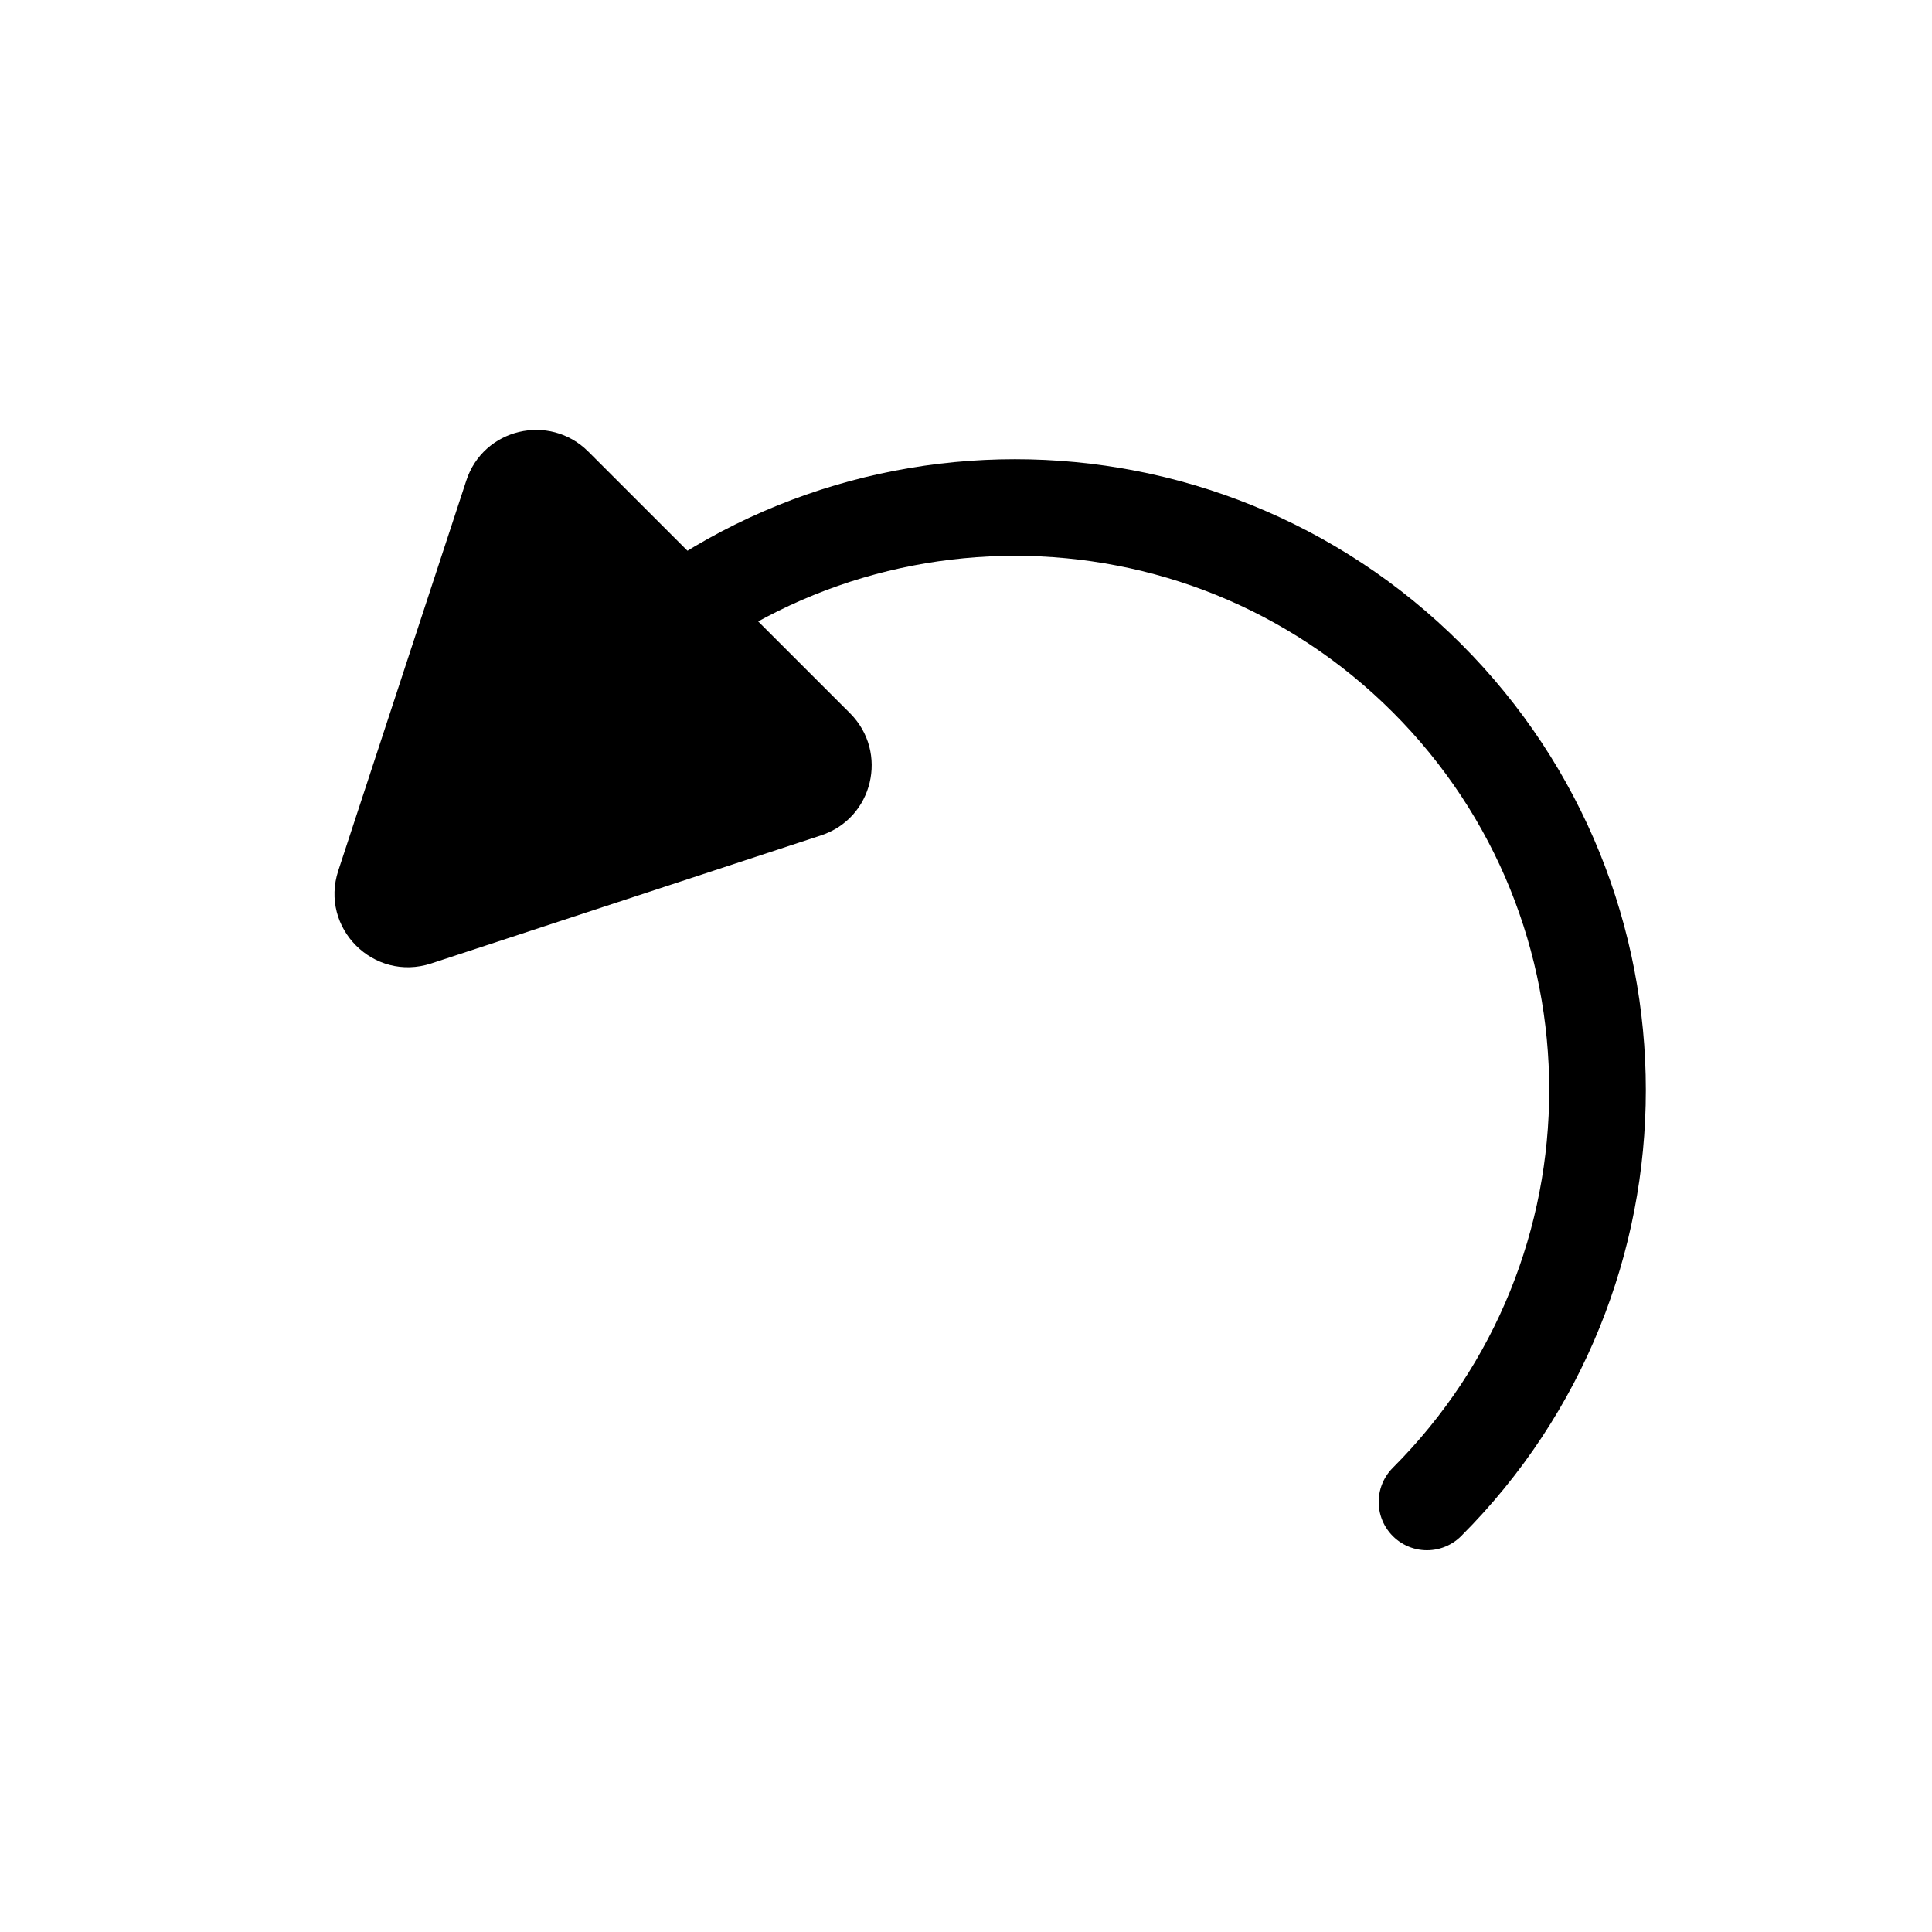 <?xml version="1.0" encoding="utf-8"?>
<!-- Generator: Adobe Illustrator 16.0.0, SVG Export Plug-In . SVG Version: 6.00 Build 0)  -->
<!DOCTYPE svg PUBLIC "-//W3C//DTD SVG 1.1//EN" "http://www.w3.org/Graphics/SVG/1.1/DTD/svg11.dtd">
<svg version="1.1" id="Layer_1" xmlns="http://www.w3.org/2000/svg" xmlns:xlink="http://www.w3.org/1999/xlink" x="0px" y="0px"
   width="20px" height="20px" viewBox="0 0 20 20" enable-background="new 0 0 20 20" xml:space="preserve">
<g>
  <path d="M8.499,8.648L4.463,9.974c-0.595,0.194-1.156-0.367-0.961-0.961l1.325-4.038c0.176-0.54,0.859-0.702,1.262-0.301
    l2.712,2.711C9.201,7.788,9.039,8.471,8.499,8.648z"/>
  <path fill="none" stroke="#000000" stroke-linecap="round" stroke-miterlimit="10" d="M6.243,7.02c2.354-2.355,6.174-2.355,8.529,0
    c2.354,2.355,2.354,6.174,0,8.528"/>
</g>
</svg>

